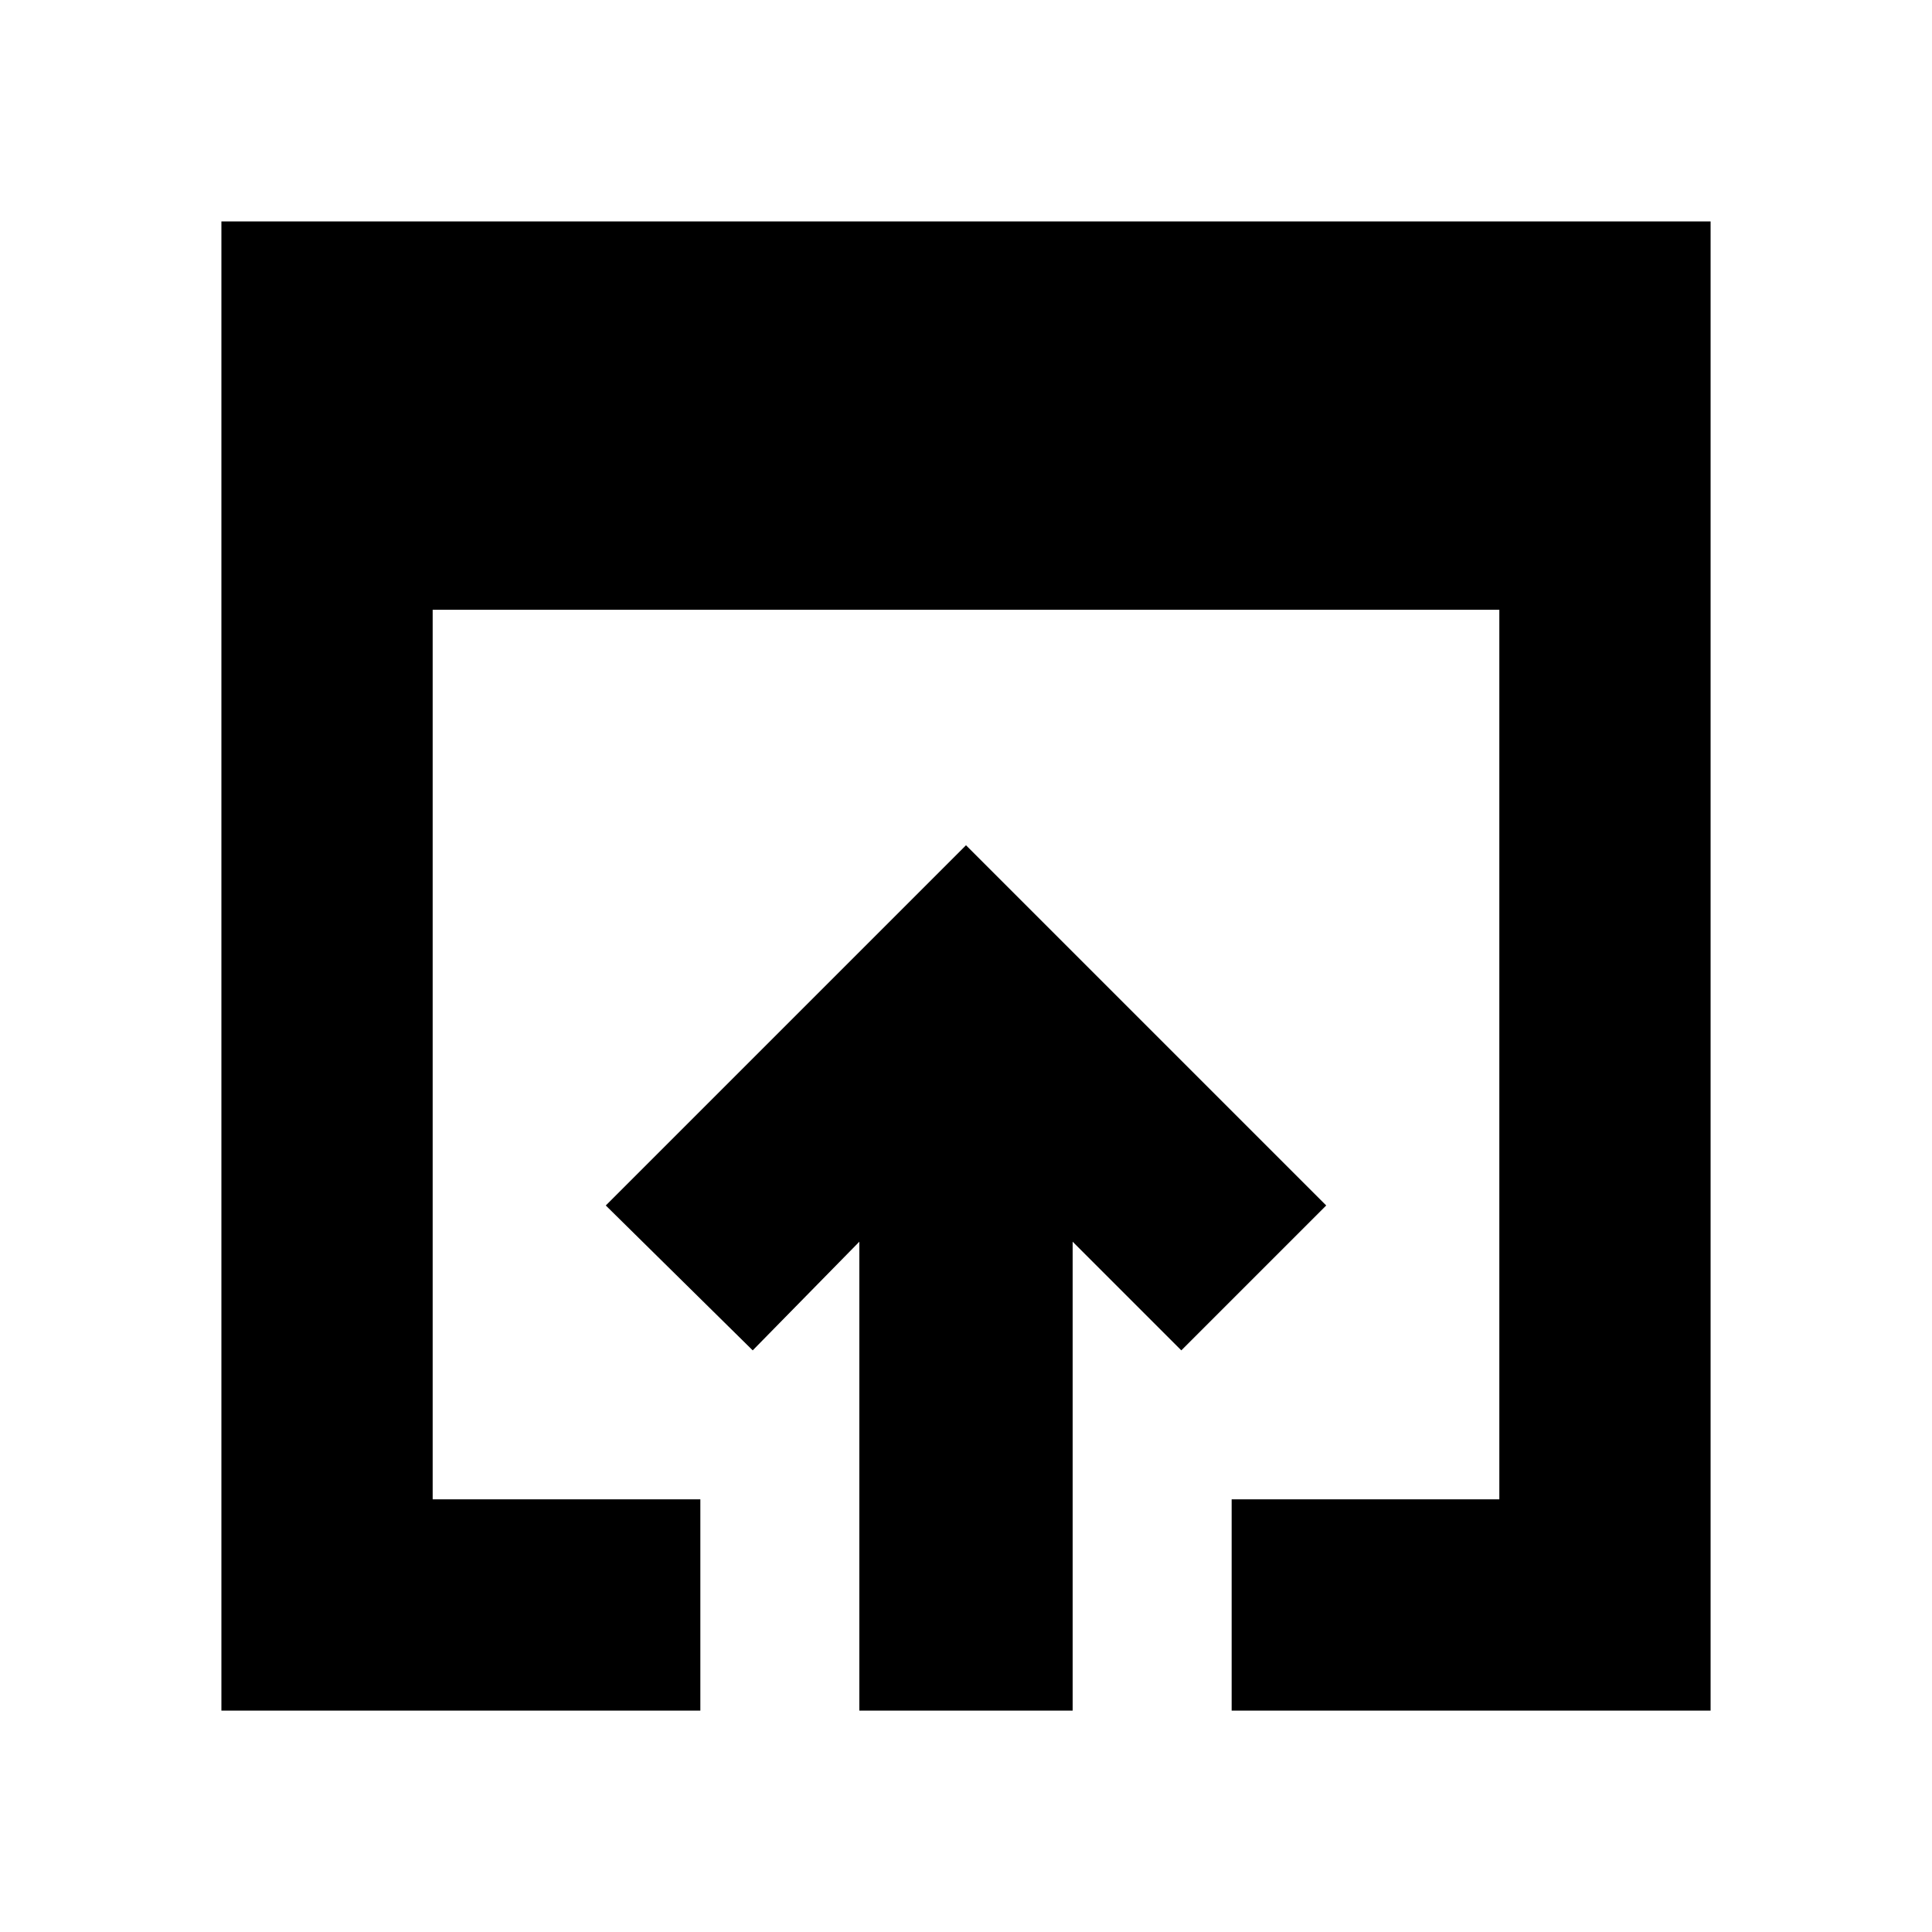 <svg xmlns="http://www.w3.org/2000/svg" height="20" width="20"><path d="M8.896 17.708v-4.854l-1.104 1.125-1.521-1.5L10 8.75l3.729 3.729-1.5 1.5-1.125-1.125v4.854Zm-6.604 0V2.292h15.416v15.416H12.75v-2.187h2.771V6.312H4.479v9.209H7.25v2.187Z"/></svg>
